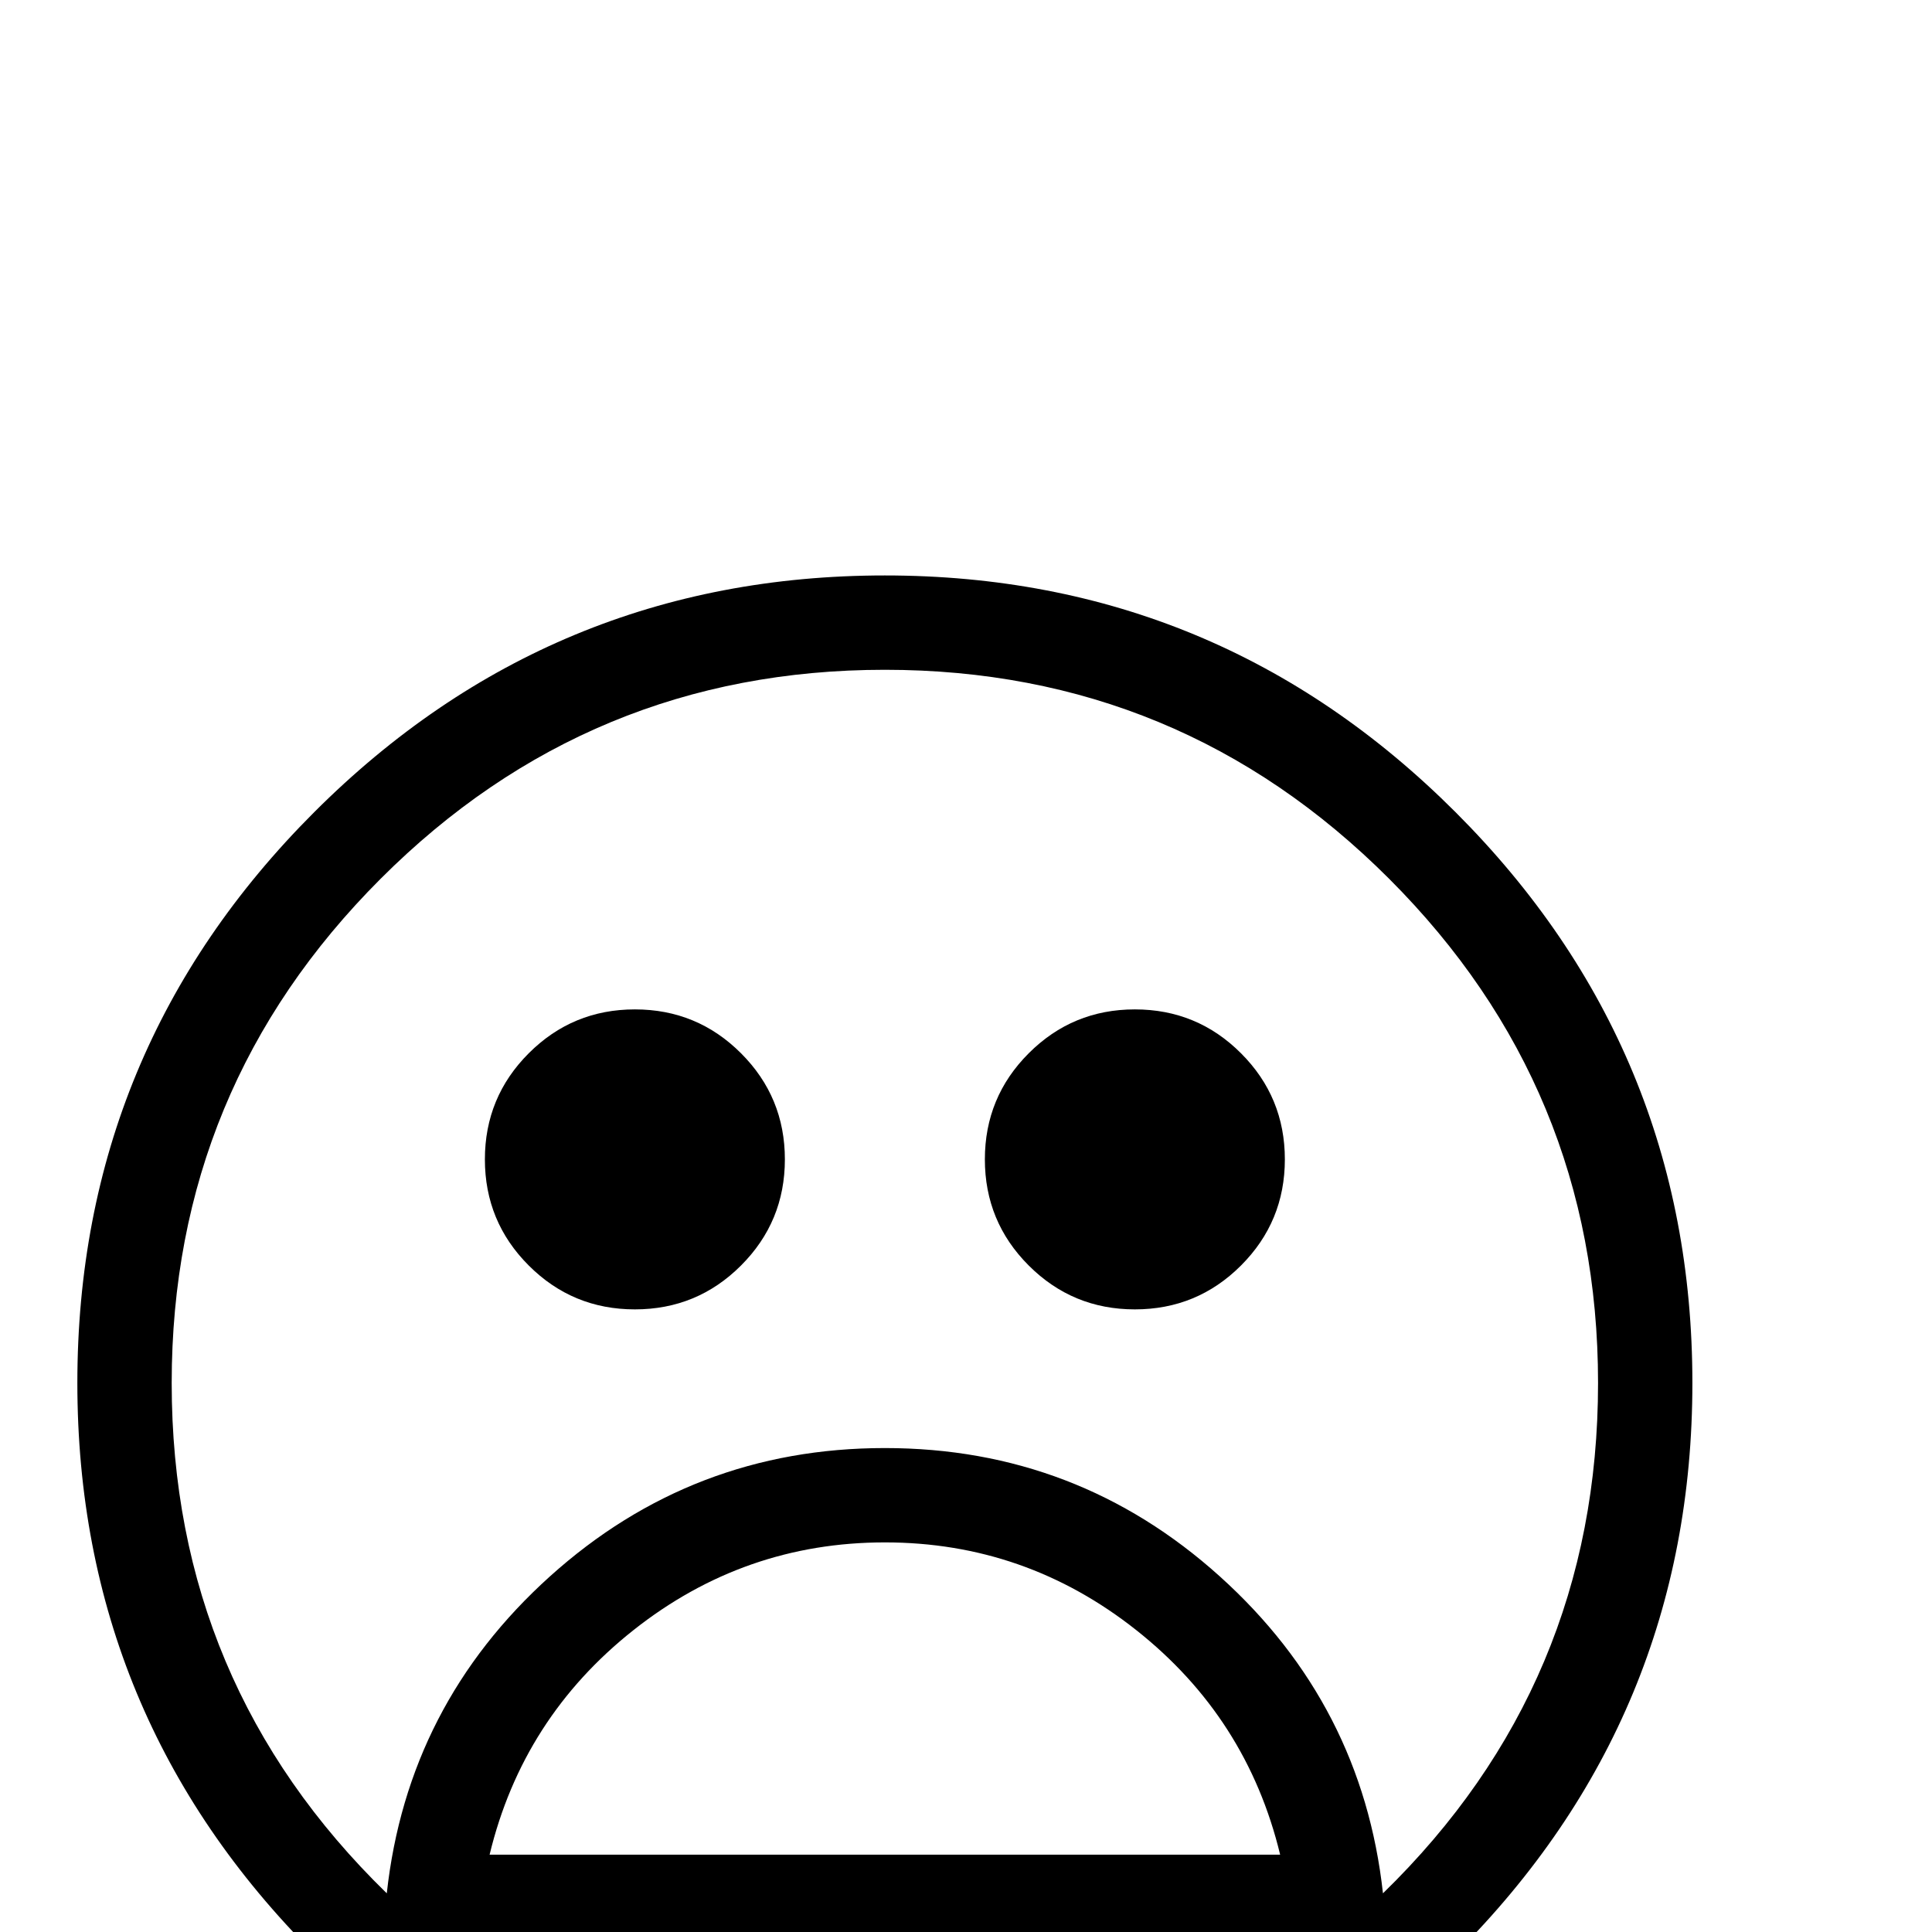 <?xml version="1.0" standalone="no"?>
<!DOCTYPE svg PUBLIC "-//W3C//DTD SVG 1.1//EN" "http://www.w3.org/Graphics/SVG/1.1/DTD/svg11.dtd" >
<svg viewBox="0 -442 2048 2048">
  <g transform="matrix(1 0 0 -1 0 1606)">
   <path fill="currentColor"
d="M1794 582q0 -354 -251 -605t-605 -251t-605 251t-251 605t251 605t605 251t605 -251t251 -605zM1694 582q0 313 -221.5 534.5t-534.5 221.5t-534.5 -221.5t-221.5 -534.5q0 -319 228 -541q22 200 173 336t355 136t355 -136t173 -336q228 222 228 541zM1357 82
q-35 145 -152.5 238t-266.5 93t-266.5 -93t-152.5 -238h838zM1398 -18h-920q203 -156 460 -156t460 156zM1362 819q0 -66 -46.5 -112.5t-112.5 -46.5t-112.5 46.5t-46.5 112.5t46.5 112.5t112.5 46.5t112.5 -46.5t46.5 -112.5zM832 819q0 -66 -46.5 -112.5t-112.5 -46.5
t-112.5 46.5t-46.5 112.5t46.5 112.5t112.5 46.5t112.5 -46.5t46.5 -112.5z" />
  </g>

</svg>

